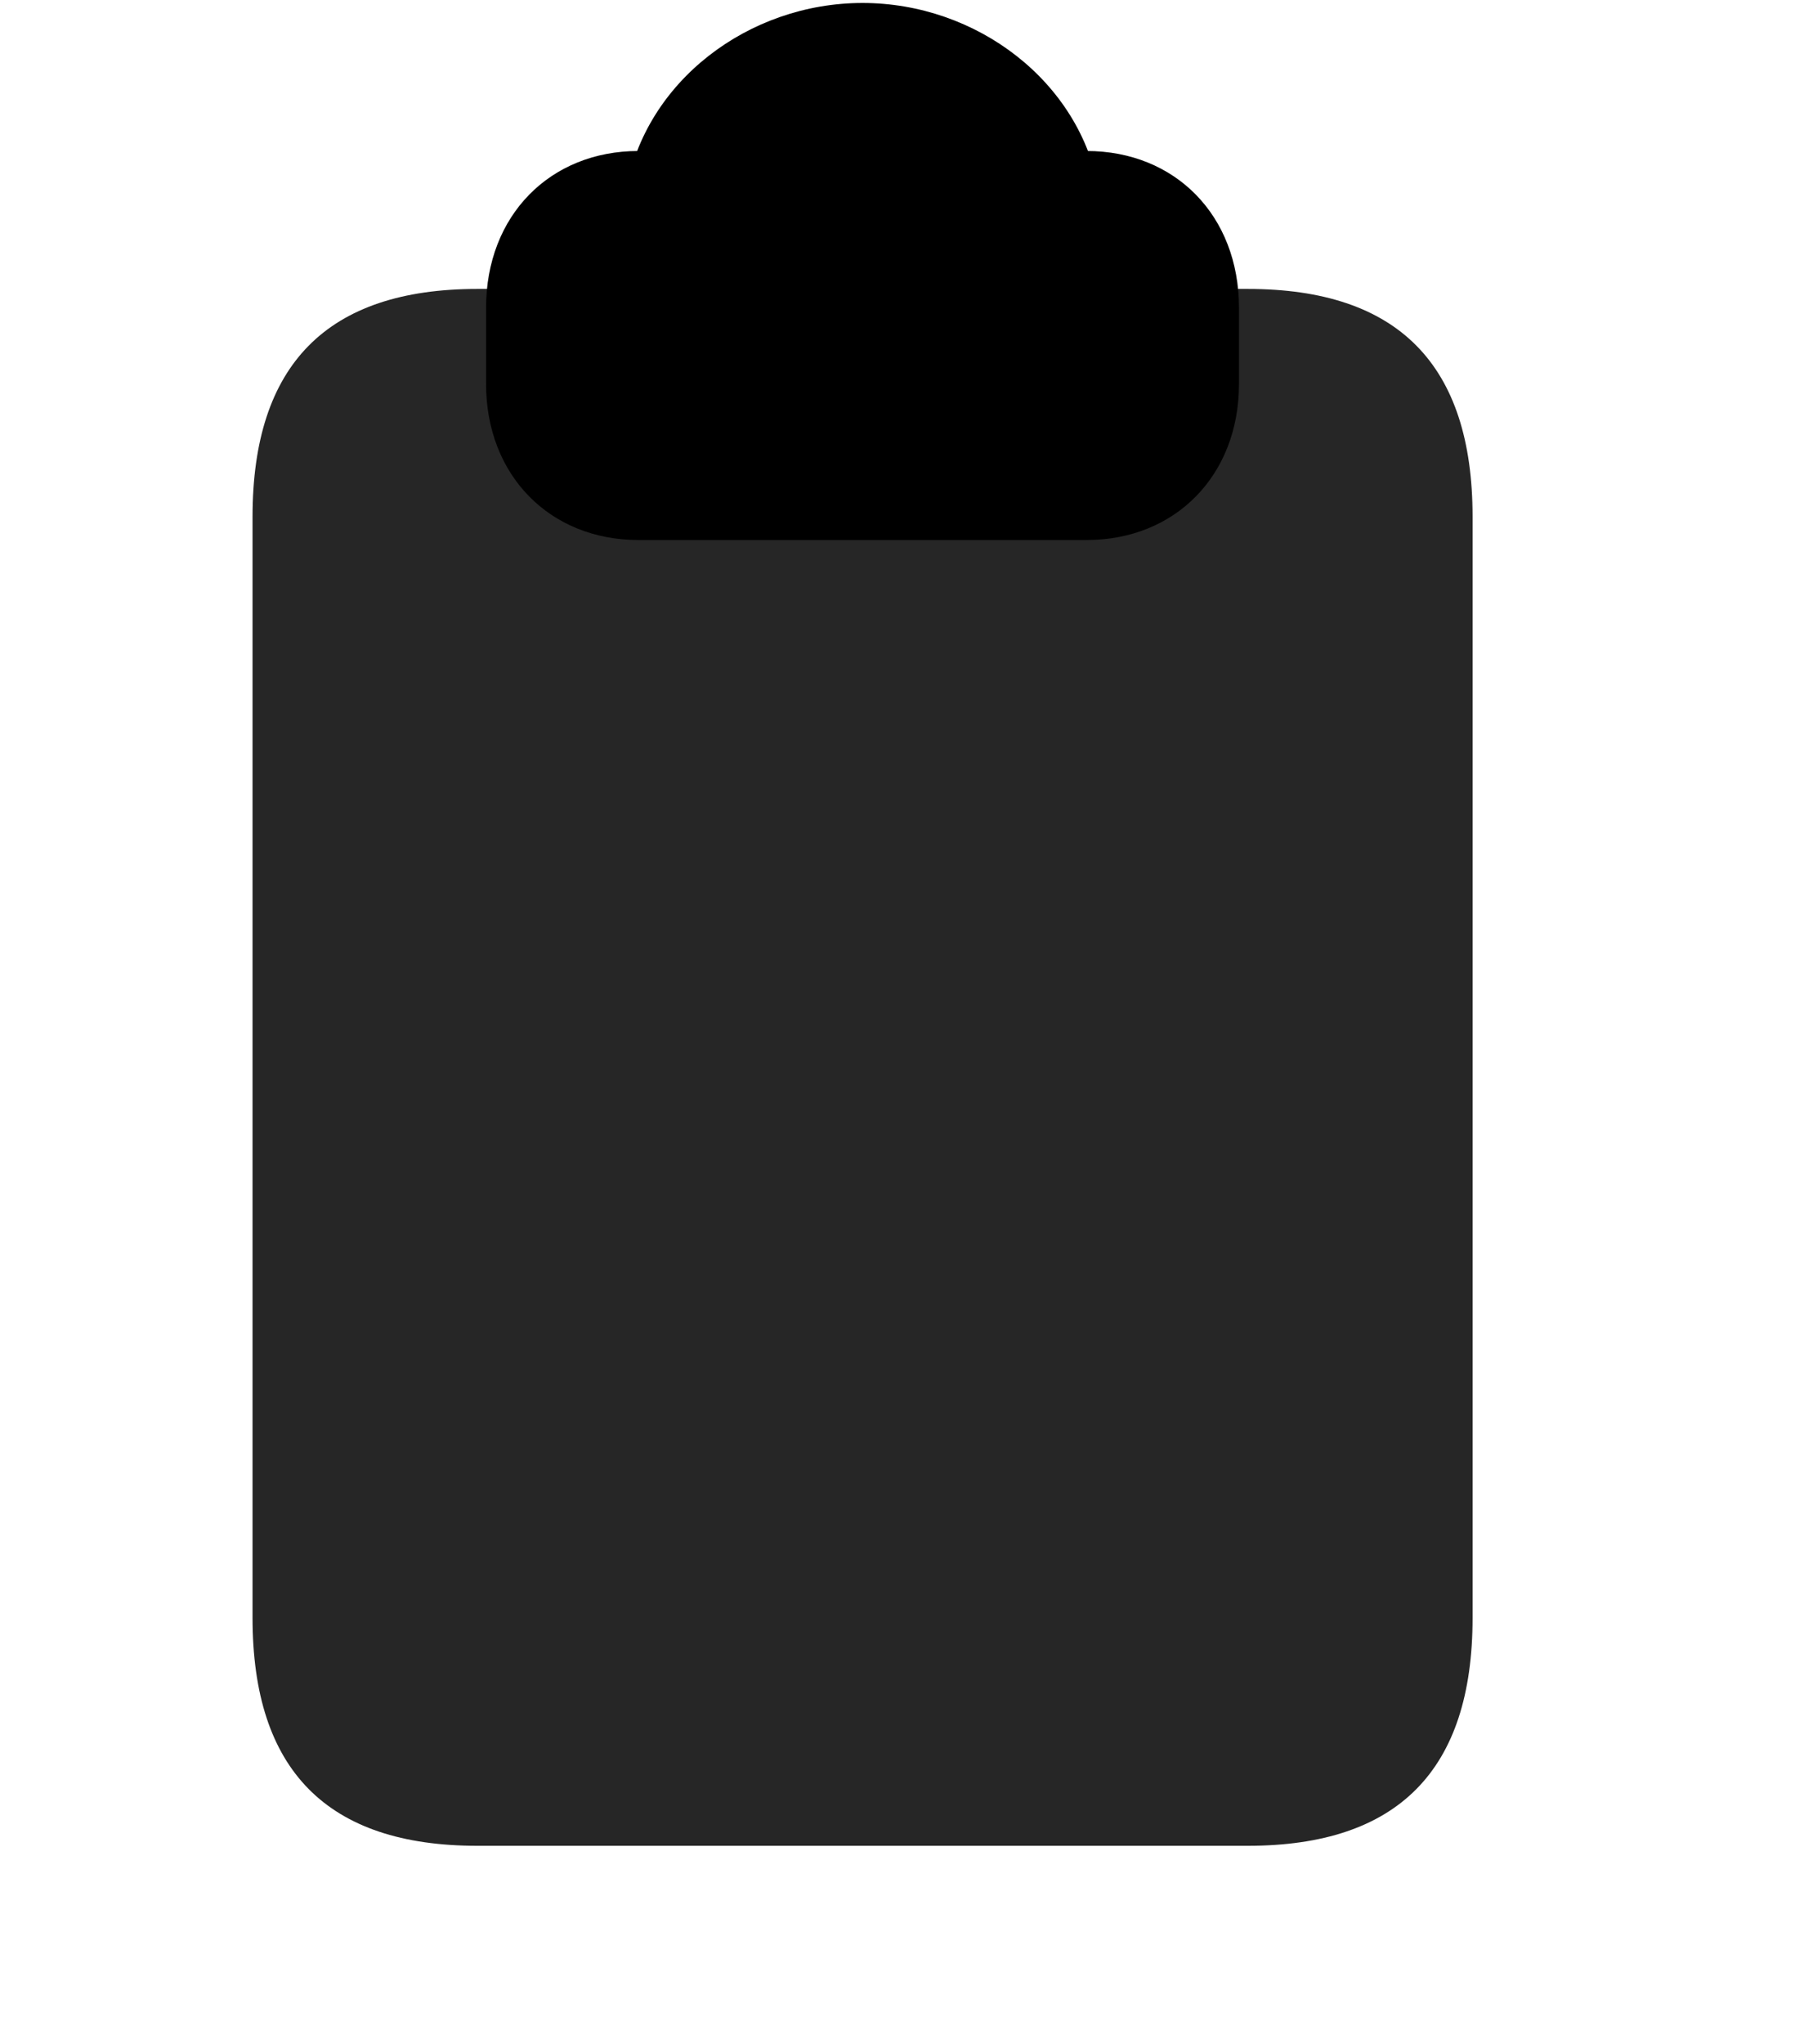 <svg width="29" height="33" viewBox="0 0 29 33" fill="currentColor" xmlns="http://www.w3.org/2000/svg">
<g clip-path="url(#clip0_2207_33051)">
<path d="M23.791 26.122V8.344C23.791 5.884 22.584 4.665 20.158 4.665H7.713C5.287 4.665 4.08 5.884 4.08 8.344V26.122C4.08 28.583 5.287 29.802 7.713 29.802H20.158C22.584 29.802 23.791 28.583 23.791 26.122Z" fill="currentColor" fill-opacity="0.85"/>
<path d="M10.314 8.719H17.556C18.986 8.719 20.017 7.677 20.017 6.2V4.969C20.017 3.481 18.986 2.438 17.556 2.438C17.31 2.438 17.088 2.438 16.83 2.438L17.756 3.083C17.451 1.313 15.775 0.048 13.935 0.048C12.095 0.048 10.42 1.313 10.115 3.083L11.041 2.438C10.783 2.438 10.56 2.438 10.314 2.438C8.885 2.438 7.853 3.481 7.853 4.969V6.2C7.853 7.677 8.885 8.719 10.314 8.719Z" fill="currentColor"/>
<path d="M10.314 7.36H17.556C18.236 7.36 18.646 6.927 18.646 6.2V4.969C18.646 4.243 18.236 3.809 17.556 3.809H16.478C16.396 2.485 15.295 1.407 13.935 1.407C12.576 1.407 11.474 2.485 11.392 3.809H10.314C9.635 3.809 9.224 4.243 9.224 4.969V6.2C9.224 6.927 9.635 7.36 10.314 7.36ZM13.935 4.923C13.373 4.923 12.916 4.454 12.916 3.903C12.916 3.329 13.373 2.872 13.935 2.872C14.498 2.872 14.955 3.329 14.955 3.903C14.955 4.454 14.498 4.923 13.935 4.923Z" fill="currentColor" fill-opacity="0.85"/>
</g>
<defs>
<clipPath id="clip0_2207_33051">
<rect width="19.711" height="32.473" fill="currentColor" transform="translate(4.08 0.048)"/>
</clipPath>
</defs>
</svg>
